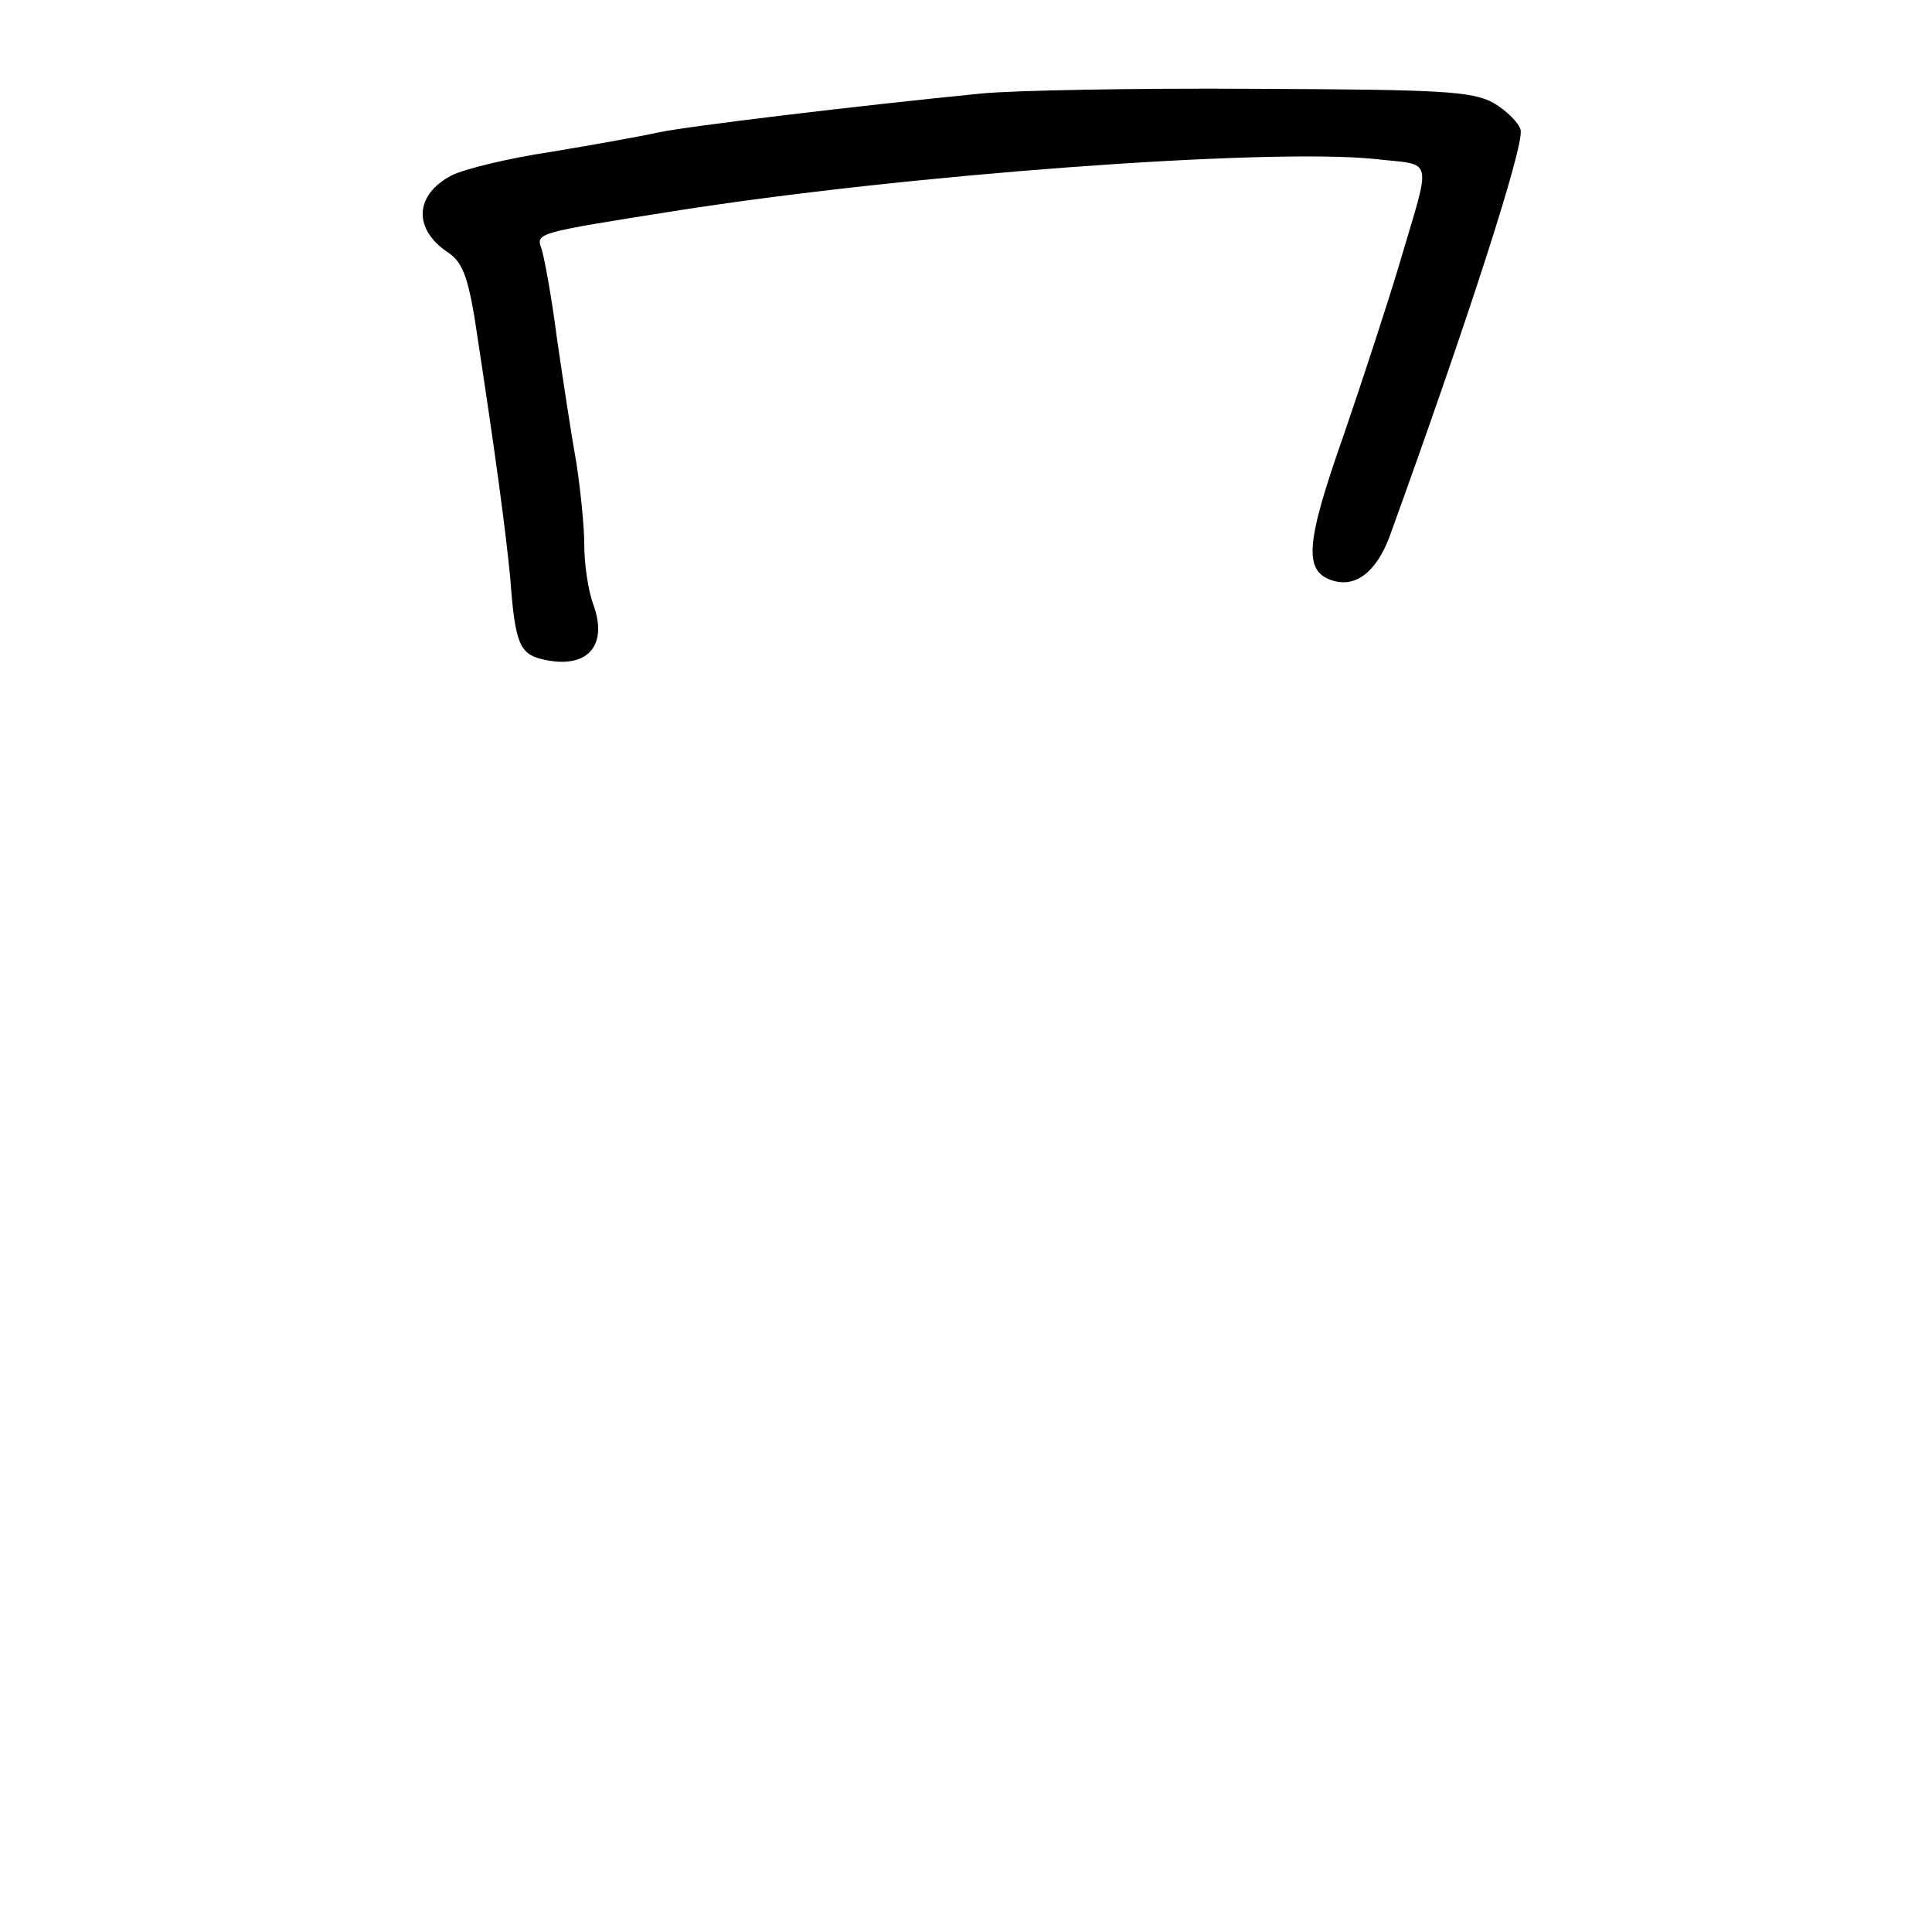 <?xml version="1.0" standalone="no"?>
<!DOCTYPE svg PUBLIC "-//W3C//DTD SVG 20010904//EN"
 "http://www.w3.org/TR/2001/REC-SVG-20010904/DTD/svg10.dtd">
<svg version="1.0" xmlns="http://www.w3.org/2000/svg"
 width="248pt" height="248pt" viewBox="0 0 248 248"
 preserveAspectRatio="xMidYMid meet">
<g transform="translate(0,248) scale(0.1,-0.1)"
fill="#000000" stroke="none">
<path d="M1260 2360 c-162 -16 -377 -42 -415 -50 -22 -5 -84 -16 -138 -25 -54
-8 -111 -22 -127 -30 -48 -25 -50 -69 -5 -99 18 -12 25 -30 34 -83 28 -182 40
-274 46 -335 6 -83 12 -97 40 -104 57 -14 86 15 67 69 -7 18 -12 53 -12 78 0
24 -5 71 -10 104 -6 33 -17 105 -25 160 -7 55 -17 108 -20 116 -7 20 -7 20
170 48 297 47 759 81 899 67 78 -9 74 7 32 -136 -14 -47 -46 -145 -71 -218
-49 -139 -52 -175 -15 -187 30 -10 57 11 74 57 101 279 172 499 168 521 -2 9
-18 25 -35 35 -28 15 -66 17 -307 18 -151 1 -309 -2 -350 -6z"/>
</g>
</svg>
